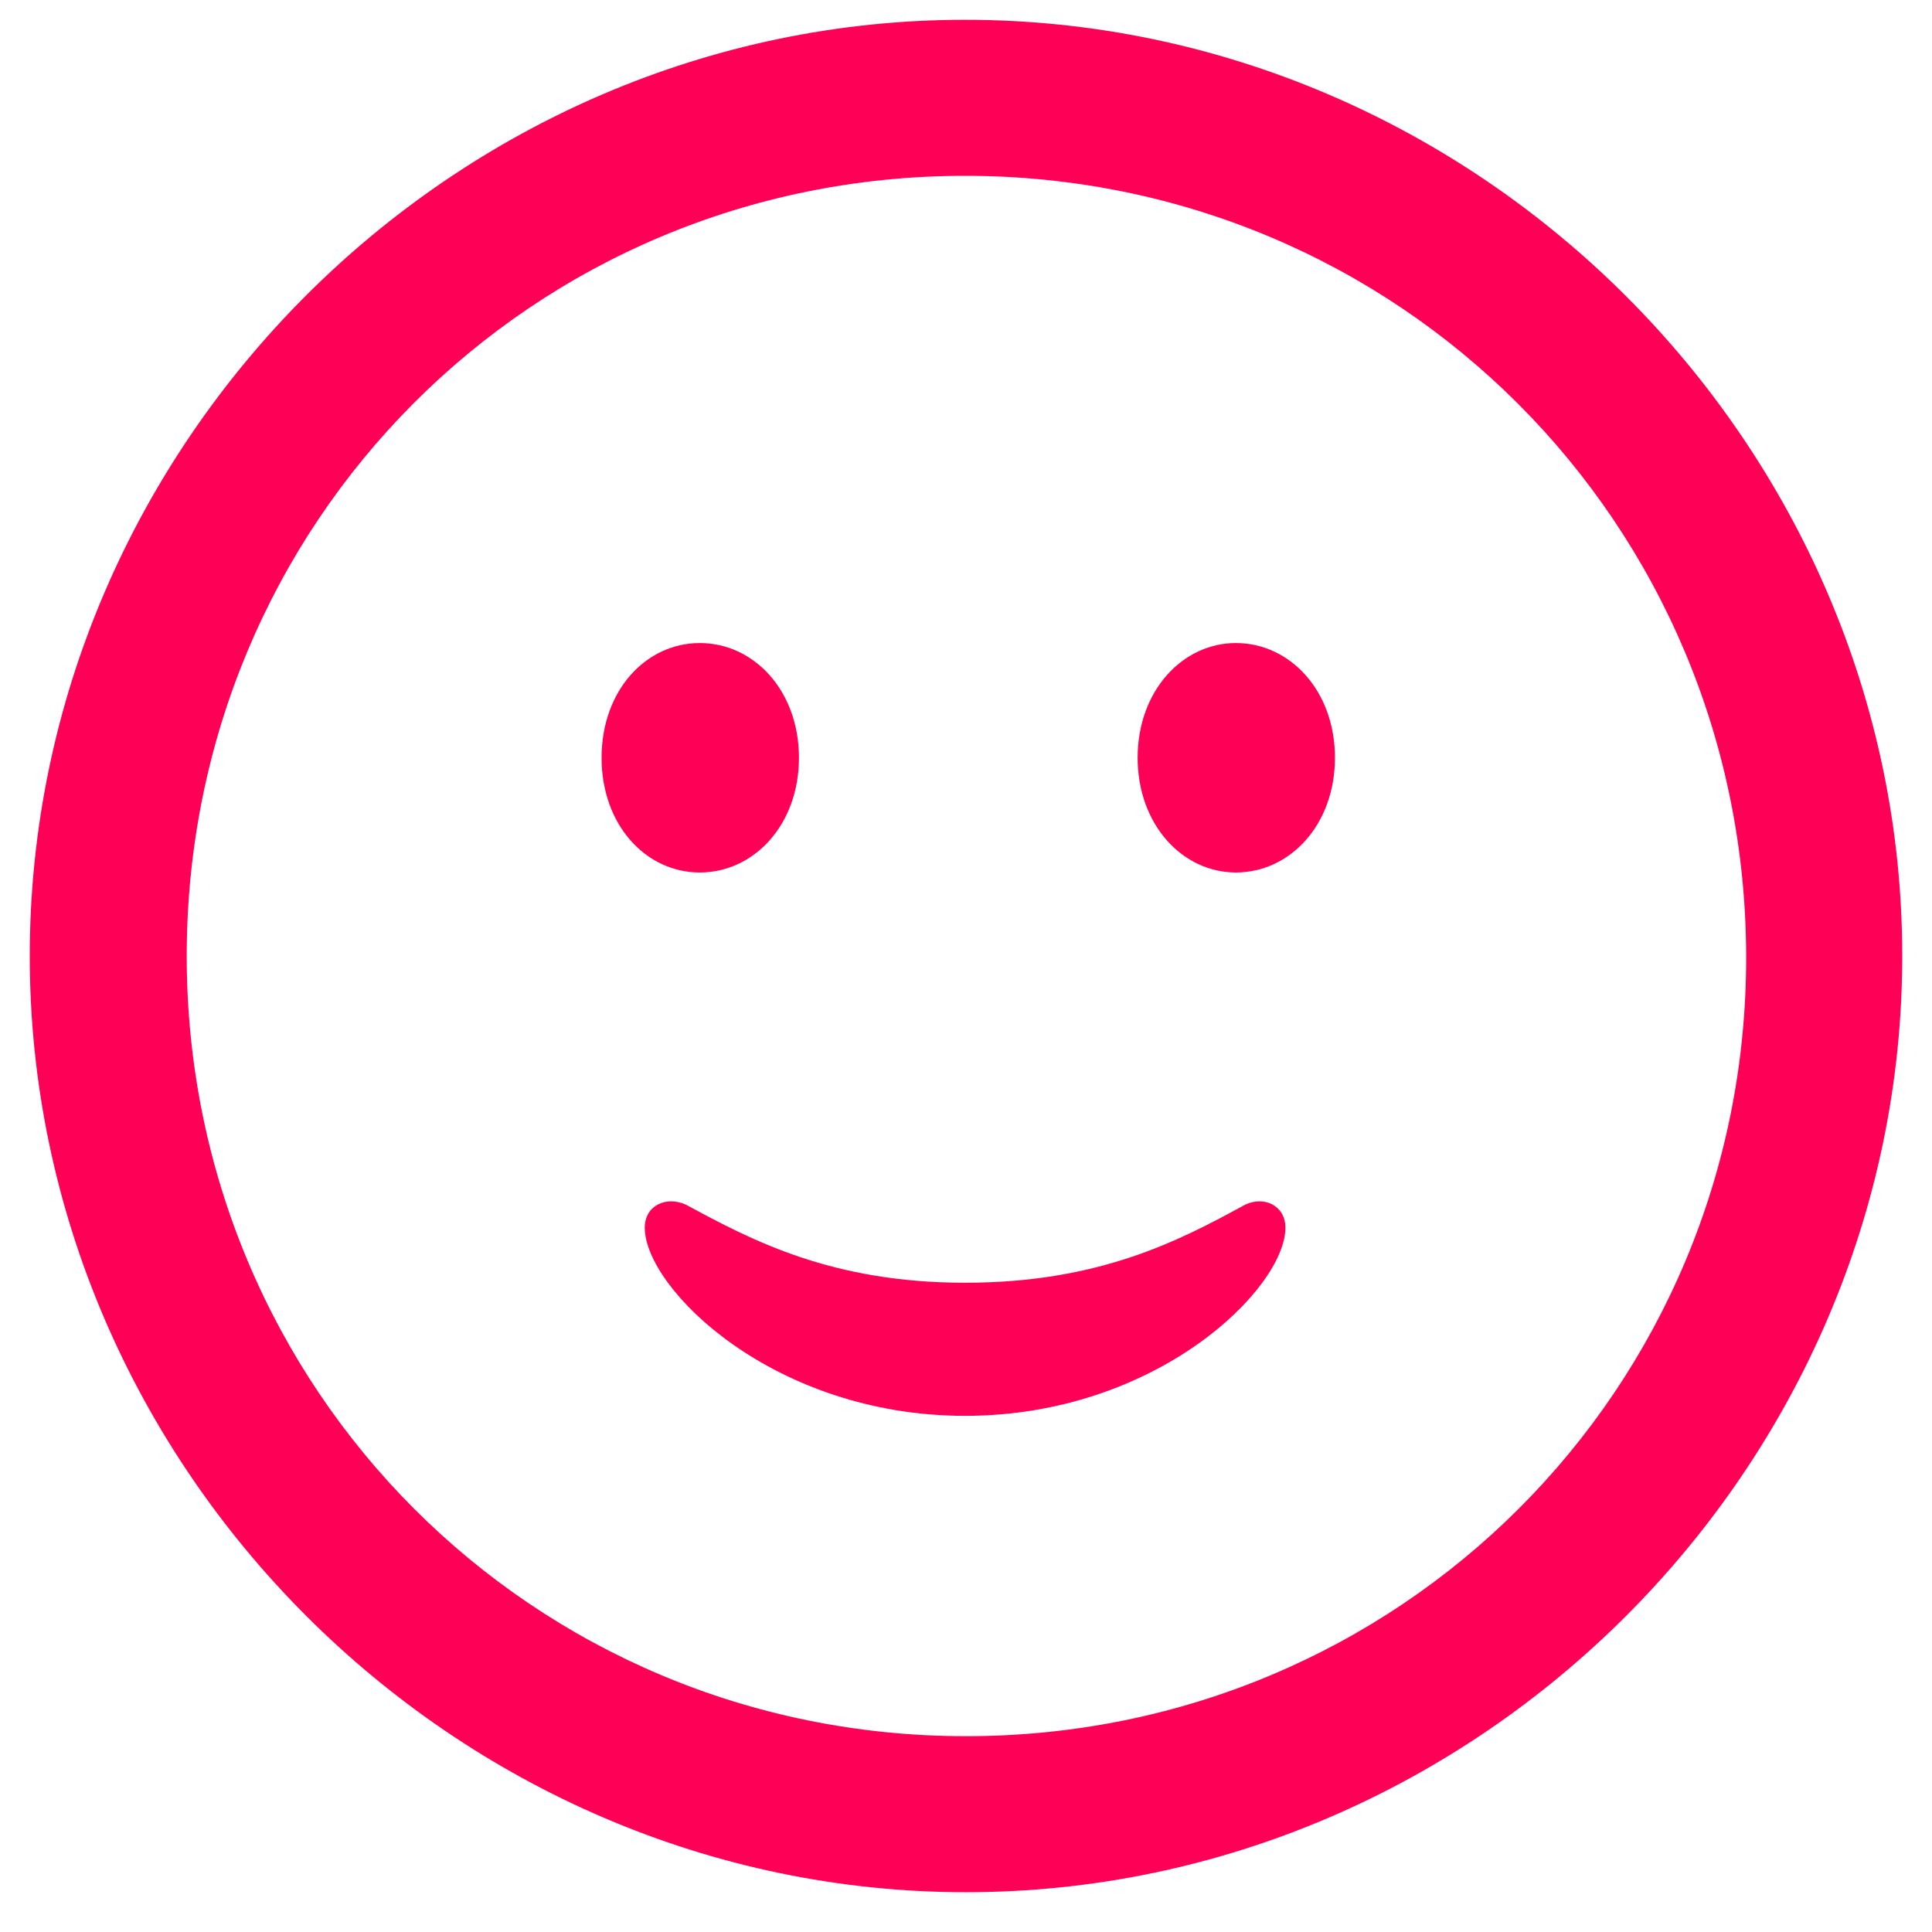 <svg width="37" height="37" viewBox="0 0 37 37" fill="none" xmlns="http://www.w3.org/2000/svg">
<path d="M18.5 36.238C28.309 36.238 36.43 28.1 36.43 18.309C36.43 8.5 28.291 0.379 18.482 0.379C8.691 0.379 0.57 8.5 0.57 18.309C0.57 28.1 8.709 36.238 18.5 36.238ZM18.5 33.25C10.203 33.25 3.576 26.605 3.576 18.309C3.576 10.012 10.185 3.367 18.482 3.367C26.779 3.367 33.424 10.012 33.441 18.309C33.459 26.605 26.797 33.25 18.5 33.25ZM13.402 16.709C14.44 16.709 15.301 15.795 15.301 14.512C15.301 13.229 14.44 12.315 13.402 12.315C12.365 12.315 11.521 13.229 11.521 14.512C11.521 15.795 12.365 16.709 13.402 16.709ZM23.668 16.709C24.705 16.709 25.566 15.795 25.566 14.512C25.566 13.229 24.705 12.315 23.668 12.315C22.648 12.315 21.787 13.229 21.787 14.512C21.787 15.795 22.648 16.709 23.668 16.709ZM12.348 23.512C12.348 24.672 14.809 27.115 18.482 27.115C22.156 27.115 24.617 24.672 24.617 23.512C24.617 23.09 24.213 22.896 23.844 23.072C22.561 23.775 21.031 24.566 18.482 24.566C15.934 24.566 14.404 23.758 13.139 23.072C12.752 22.896 12.348 23.09 12.348 23.512Z" fill="#FF0057"/>
</svg>
